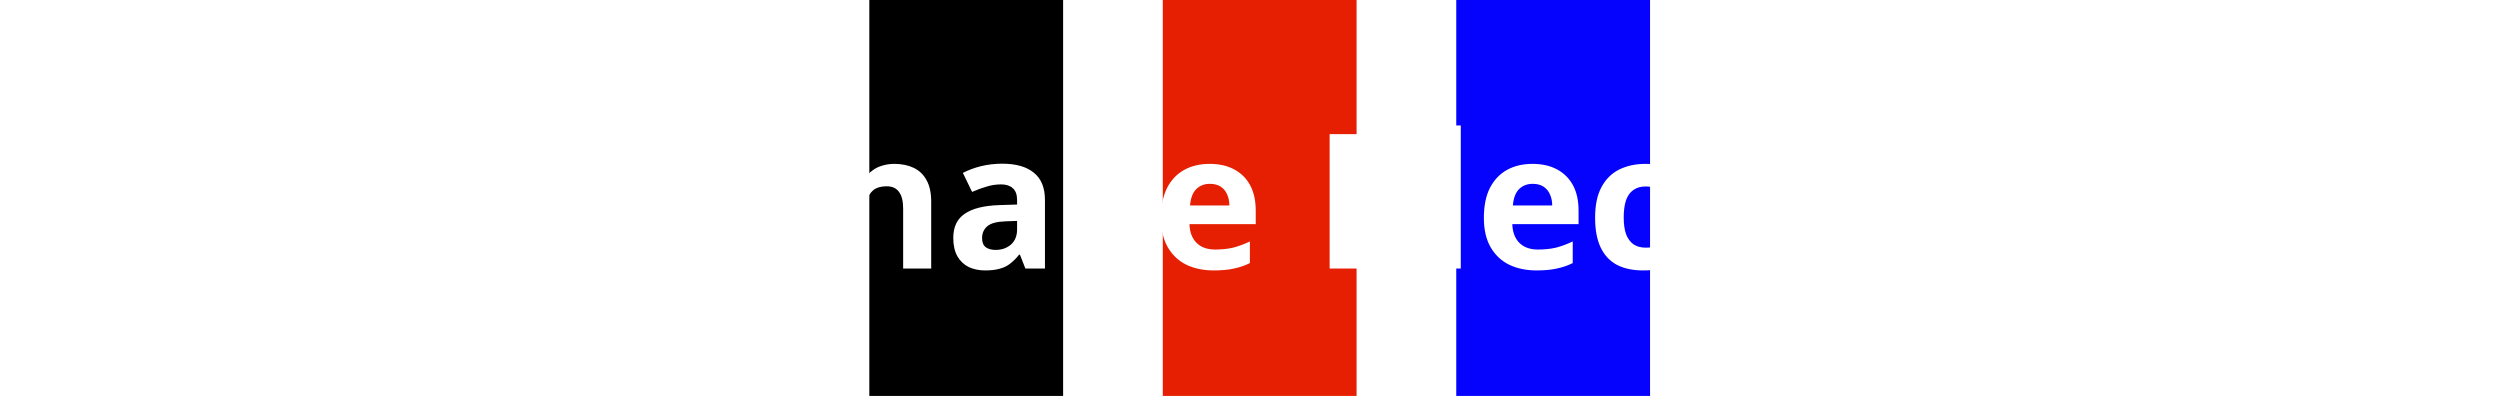 <svg width="903" height="143" viewBox="0 0 903 143" fill="none" xmlns="http://www.w3.org/2000/svg">
<rect x="314" width="70" height="143" fill="black"/>
<rect x="526" width="70" height="143" fill="#0502FD"/>
<rect x="420" width="70" height="143" fill="#E61F02"/>
<g filter="url(#filter0_d_1_9)">
<path d="M67.257 93H56.989V53.016H43.797V44.448H80.45V53.016H67.257V93ZM97.252 51.86C97.252 53.673 97.184 55.419 97.048 57.096C96.958 58.773 96.867 59.952 96.776 60.632H97.32C98.136 59.363 99.088 58.343 100.176 57.572C101.264 56.756 102.466 56.167 103.78 55.804C105.14 55.396 106.568 55.192 108.064 55.192C110.739 55.192 113.074 55.668 115.068 56.62C117.063 57.572 118.604 59.045 119.692 61.04C120.826 63.035 121.392 65.619 121.392 68.792V93H111.26V71.308C111.26 68.633 110.762 66.639 109.764 65.324C108.812 63.964 107.316 63.284 105.276 63.284C103.236 63.284 101.627 63.76 100.448 64.712C99.315 65.664 98.499 67.047 98 68.86C97.502 70.673 97.252 72.895 97.252 75.524V93H87.12V41.32H97.252V51.86ZM152.552 55.192C153.05 55.192 153.64 55.215 154.32 55.26C155 55.305 155.544 55.373 155.952 55.464L155.204 64.984C154.886 64.893 154.41 64.825 153.776 64.78C153.186 64.689 152.665 64.644 152.212 64.644C150.897 64.644 149.628 64.825 148.404 65.188C147.18 65.505 146.069 66.027 145.072 66.752C144.12 67.477 143.349 68.452 142.76 69.676C142.216 70.855 141.944 72.328 141.944 74.096V93H131.812V55.872H139.496L140.992 62.128H141.468C142.193 60.859 143.1 59.703 144.188 58.66C145.276 57.617 146.522 56.779 147.928 56.144C149.378 55.509 150.92 55.192 152.552 55.192ZM176.663 55.192C180.108 55.192 183.055 55.849 185.503 57.164C187.996 58.479 189.923 60.383 191.283 62.876C192.643 65.369 193.323 68.429 193.323 72.056V76.952H169.387C169.477 79.808 170.316 82.052 171.903 83.684C173.535 85.316 175.779 86.132 178.635 86.132C181.037 86.132 183.213 85.905 185.163 85.452C187.112 84.953 189.129 84.205 191.215 83.208V91.028C189.401 91.935 187.475 92.592 185.435 93C183.44 93.453 181.015 93.68 178.159 93.68C174.441 93.68 171.155 93 168.299 91.64C165.443 90.235 163.199 88.127 161.567 85.316C159.935 82.505 159.119 78.969 159.119 74.708C159.119 70.356 159.844 66.752 161.295 63.896C162.791 60.995 164.853 58.819 167.483 57.368C170.112 55.917 173.172 55.192 176.663 55.192ZM176.731 62.4C174.781 62.4 173.149 63.035 171.835 64.304C170.565 65.573 169.817 67.545 169.591 70.22H183.803C183.803 68.724 183.531 67.387 182.987 66.208C182.488 65.029 181.717 64.1 180.675 63.42C179.632 62.74 178.317 62.4 176.731 62.4ZM216.838 55.192C220.284 55.192 223.23 55.849 225.678 57.164C228.172 58.479 230.098 60.383 231.458 62.876C232.818 65.369 233.498 68.429 233.498 72.056V76.952H209.562C209.653 79.808 210.492 82.052 212.078 83.684C213.71 85.316 215.954 86.132 218.81 86.132C221.213 86.132 223.389 85.905 225.338 85.452C227.288 84.953 229.305 84.205 231.39 83.208V91.028C229.577 91.935 227.65 92.592 225.61 93C223.616 93.453 221.19 93.68 218.334 93.68C214.617 93.68 211.33 93 208.474 91.64C205.618 90.235 203.374 88.127 201.742 85.316C200.11 82.505 199.294 78.969 199.294 74.708C199.294 70.356 200.02 66.752 201.47 63.896C202.966 60.995 205.029 58.819 207.658 57.368C210.288 55.917 213.348 55.192 216.838 55.192ZM216.906 62.4C214.957 62.4 213.325 63.035 212.01 64.304C210.741 65.573 209.993 67.545 209.766 70.22H223.978C223.978 68.724 223.706 67.387 223.162 66.208C222.664 65.029 221.893 64.1 220.85 63.42C219.808 62.74 218.493 62.4 216.906 62.4ZM275.698 44.448C281.954 44.448 286.51 45.808 289.366 48.528C292.268 51.203 293.718 54.897 293.718 59.612C293.718 61.743 293.401 63.783 292.766 65.732C292.132 67.636 291.066 69.359 289.57 70.9C288.12 72.396 286.193 73.575 283.79 74.436C281.388 75.297 278.418 75.728 274.882 75.728H270.462V93H260.194V44.448H275.698ZM275.154 52.88H270.462V67.296H273.862C275.812 67.296 277.489 67.047 278.894 66.548C280.3 66.049 281.388 65.256 282.158 64.168C282.929 63.08 283.314 61.675 283.314 59.952C283.314 57.549 282.657 55.781 281.342 54.648C280.028 53.469 277.965 52.88 275.154 52.88ZM312.209 51.86C312.209 53.673 312.141 55.419 312.005 57.096C311.915 58.773 311.824 59.952 311.733 60.632H312.277C313.093 59.363 314.045 58.343 315.133 57.572C316.221 56.756 317.423 56.167 318.737 55.804C320.097 55.396 321.525 55.192 323.021 55.192C325.696 55.192 328.031 55.668 330.025 56.62C332.02 57.572 333.561 59.045 334.649 61.04C335.783 63.035 336.349 65.619 336.349 68.792V93H326.217V71.308C326.217 68.633 325.719 66.639 324.721 65.324C323.769 63.964 322.273 63.284 320.233 63.284C318.193 63.284 316.584 63.76 315.405 64.712C314.272 65.664 313.456 67.047 312.957 68.86C312.459 70.673 312.209 72.895 312.209 75.524V93H302.077V41.32H312.209V51.86ZM362.001 55.124C366.988 55.124 370.796 56.212 373.425 58.388C376.1 60.519 377.437 63.805 377.437 68.248V93H370.365L368.393 87.968H368.121C367.078 89.283 365.99 90.371 364.857 91.232C363.769 92.093 362.5 92.705 361.049 93.068C359.644 93.476 357.898 93.68 355.813 93.68C353.637 93.68 351.665 93.272 349.897 92.456C348.174 91.595 346.814 90.303 345.817 88.58C344.82 86.812 344.321 84.591 344.321 81.916C344.321 77.972 345.704 75.071 348.469 73.212C351.234 71.308 355.382 70.265 360.913 70.084L367.373 69.88V68.248C367.373 66.299 366.852 64.871 365.809 63.964C364.812 63.057 363.406 62.604 361.593 62.604C359.78 62.604 358.012 62.876 356.289 63.42C354.566 63.919 352.844 64.553 351.121 65.324L347.789 58.456C349.784 57.413 351.982 56.597 354.385 56.008C356.833 55.419 359.372 55.124 362.001 55.124ZM363.429 75.932C360.165 76.023 357.898 76.612 356.629 77.7C355.36 78.788 354.725 80.216 354.725 81.984C354.725 83.525 355.178 84.636 356.085 85.316C356.992 85.951 358.17 86.268 359.621 86.268C361.797 86.268 363.633 85.633 365.129 84.364C366.625 83.049 367.373 81.213 367.373 78.856V75.796L363.429 75.932ZM413.716 81.984C413.716 84.477 413.127 86.608 411.948 88.376C410.769 90.099 409.001 91.413 406.644 92.32C404.287 93.227 401.363 93.68 397.872 93.68C395.288 93.68 393.067 93.499 391.208 93.136C389.349 92.819 387.491 92.275 385.632 91.504V83.14C387.627 84.047 389.78 84.795 392.092 85.384C394.404 85.973 396.444 86.268 398.212 86.268C400.207 86.268 401.612 85.973 402.428 85.384C403.289 84.795 403.72 84.024 403.72 83.072C403.72 82.437 403.539 81.871 403.176 81.372C402.859 80.873 402.133 80.307 401 79.672C399.867 79.037 398.099 78.221 395.696 77.224C393.384 76.227 391.48 75.252 389.984 74.3C388.488 73.303 387.377 72.124 386.652 70.764C385.927 69.359 385.564 67.613 385.564 65.528C385.564 62.083 386.901 59.499 389.576 57.776C392.251 56.053 395.809 55.192 400.252 55.192C402.564 55.192 404.763 55.419 406.848 55.872C408.933 56.325 411.087 57.073 413.308 58.116L410.248 65.392C409.024 64.848 407.845 64.372 406.712 63.964C405.579 63.556 404.468 63.239 403.38 63.012C402.337 62.785 401.249 62.672 400.116 62.672C398.62 62.672 397.487 62.876 396.716 63.284C395.991 63.692 395.628 64.304 395.628 65.12C395.628 65.709 395.809 66.253 396.172 66.752C396.58 67.205 397.328 67.704 398.416 68.248C399.549 68.792 401.204 69.517 403.38 70.424C405.511 71.285 407.347 72.192 408.888 73.144C410.429 74.051 411.608 75.207 412.424 76.612C413.285 77.972 413.716 79.763 413.716 81.984ZM436.909 55.192C440.354 55.192 443.301 55.849 445.749 57.164C448.242 58.479 450.169 60.383 451.529 62.876C452.889 65.369 453.569 68.429 453.569 72.056V76.952H429.633C429.723 79.808 430.562 82.052 432.149 83.684C433.781 85.316 436.025 86.132 438.881 86.132C441.283 86.132 443.459 85.905 445.409 85.452C447.358 84.953 449.375 84.205 451.461 83.208V91.028C449.647 91.935 447.721 92.592 445.681 93C443.686 93.453 441.261 93.68 438.405 93.68C434.687 93.68 431.401 93 428.545 91.64C425.689 90.235 423.445 88.127 421.813 85.316C420.181 82.505 419.365 78.969 419.365 74.708C419.365 70.356 420.09 66.752 421.541 63.896C423.037 60.995 425.099 58.819 427.729 57.368C430.358 55.917 433.418 55.192 436.909 55.192ZM436.977 62.4C435.027 62.4 433.395 63.035 432.081 64.304C430.811 65.573 430.063 67.545 429.837 70.22H444.049C444.049 68.724 443.777 67.387 443.233 66.208C442.734 65.029 441.963 64.1 440.921 63.42C439.878 62.74 438.563 62.4 436.977 62.4ZM508.213 93H480.265V44.448H508.213V52.88H490.533V63.556H506.989V71.988H490.533V84.5H508.213V93ZM527.631 93H517.499V41.32H527.631V93ZM553.518 55.192C556.963 55.192 559.91 55.849 562.358 57.164C564.851 58.479 566.778 60.383 568.138 62.876C569.498 65.369 570.178 68.429 570.178 72.056V76.952H546.242C546.333 79.808 547.171 82.052 548.758 83.684C550.39 85.316 552.634 86.132 555.49 86.132C557.893 86.132 560.069 85.905 562.018 85.452C563.967 84.953 565.985 84.205 568.07 83.208V91.028C566.257 91.935 564.33 92.592 562.29 93C560.295 93.453 557.87 93.68 555.014 93.68C551.297 93.68 548.01 93 545.154 91.64C542.298 90.235 540.054 88.127 538.422 85.316C536.79 82.505 535.974 78.969 535.974 74.708C535.974 70.356 536.699 66.752 538.15 63.896C539.646 60.995 541.709 58.819 544.338 57.368C546.967 55.917 550.027 55.192 553.518 55.192ZM553.586 62.4C551.637 62.4 550.005 63.035 548.69 64.304C547.421 65.573 546.673 67.545 546.446 70.22H560.658C560.658 68.724 560.386 67.387 559.842 66.208C559.343 65.029 558.573 64.1 557.53 63.42C556.487 62.74 555.173 62.4 553.586 62.4ZM593.49 93.68C589.818 93.68 586.69 93.023 584.106 91.708C581.522 90.348 579.55 88.263 578.19 85.452C576.83 82.641 576.15 79.037 576.15 74.64C576.15 70.107 576.921 66.412 578.462 63.556C580.003 60.7 582.134 58.592 584.854 57.232C587.619 55.872 590.793 55.192 594.374 55.192C596.913 55.192 599.111 55.441 600.97 55.94C602.874 56.439 604.529 57.028 605.934 57.708L602.942 65.528C601.355 64.893 599.859 64.372 598.454 63.964C597.094 63.556 595.734 63.352 594.374 63.352C592.606 63.352 591.133 63.783 589.954 64.644C588.775 65.46 587.891 66.707 587.302 68.384C586.758 70.016 586.486 72.079 586.486 74.572C586.486 77.02 586.781 79.06 587.37 80.692C588.005 82.279 588.911 83.48 590.09 84.296C591.269 85.067 592.697 85.452 594.374 85.452C596.505 85.452 598.386 85.18 600.018 84.636C601.65 84.047 603.237 83.253 604.778 82.256V90.892C603.237 91.889 601.605 92.592 599.882 93C598.205 93.453 596.074 93.68 593.49 93.68ZM628.964 85.588C630.097 85.588 631.185 85.475 632.228 85.248C633.27 85.021 634.313 84.749 635.356 84.432V91.98C634.268 92.433 632.908 92.819 631.276 93.136C629.689 93.499 627.944 93.68 626.04 93.68C623.818 93.68 621.824 93.317 620.056 92.592C618.333 91.867 616.95 90.62 615.908 88.852C614.91 87.039 614.412 84.545 614.412 81.372V63.488H609.584V59.204L615.16 55.804L618.084 47.984H624.544V55.872H634.948V63.488H624.544V81.372C624.544 82.777 624.952 83.843 625.768 84.568C626.584 85.248 627.649 85.588 628.964 85.588ZM663.548 55.192C664.047 55.192 664.636 55.215 665.316 55.26C665.996 55.305 666.54 55.373 666.948 55.464L666.2 64.984C665.883 64.893 665.407 64.825 664.772 64.78C664.183 64.689 663.661 64.644 663.208 64.644C661.893 64.644 660.624 64.825 659.4 65.188C658.176 65.505 657.065 66.027 656.068 66.752C655.116 67.477 654.345 68.452 653.756 69.676C653.212 70.855 652.94 72.328 652.94 74.096V93H642.808V55.872H650.492L651.988 62.128H652.464C653.189 60.859 654.096 59.703 655.184 58.66C656.272 57.617 657.519 56.779 658.924 56.144C660.375 55.509 661.916 55.192 663.548 55.192ZM683.819 55.872V93H673.687V55.872H683.819ZM678.787 41.32C680.283 41.32 681.575 41.683 682.663 42.408C683.751 43.088 684.295 44.38 684.295 46.284C684.295 48.143 683.751 49.435 682.663 50.16C681.575 50.885 680.283 51.248 678.787 51.248C677.245 51.248 675.931 50.885 674.843 50.16C673.8 49.435 673.279 48.143 673.279 46.284C673.279 44.38 673.8 43.088 674.843 42.408C675.931 41.683 677.245 41.32 678.787 41.32ZM709.502 93.68C705.83 93.68 702.702 93.023 700.118 91.708C697.534 90.348 695.562 88.263 694.202 85.452C692.842 82.641 692.162 79.037 692.162 74.64C692.162 70.107 692.932 66.412 694.474 63.556C696.015 60.7 698.146 58.592 700.866 57.232C703.631 55.872 706.804 55.192 710.386 55.192C712.924 55.192 715.123 55.441 716.982 55.94C718.886 56.439 720.54 57.028 721.946 57.708L718.954 65.528C717.367 64.893 715.871 64.372 714.466 63.964C713.106 63.556 711.746 63.352 710.386 63.352C708.618 63.352 707.144 63.783 705.966 64.644C704.787 65.46 703.903 66.707 703.314 68.384C702.77 70.016 702.498 72.079 702.498 74.572C702.498 77.02 702.792 79.06 703.382 80.692C704.016 82.279 704.923 83.48 706.102 84.296C707.28 85.067 708.708 85.452 710.386 85.452C712.516 85.452 714.398 85.18 716.03 84.636C717.662 84.047 719.248 83.253 720.79 82.256V90.892C719.248 91.889 717.616 92.592 715.894 93C714.216 93.453 712.086 93.68 709.502 93.68ZM747.815 93V44.448H758.083V84.5H777.803V93H747.815ZM786.265 93V44.448H796.533V84.5H816.253V93H786.265ZM843.99 52.336C842.04 52.336 840.295 52.721 838.754 53.492C837.258 54.263 835.988 55.373 834.946 56.824C833.903 58.229 833.11 59.952 832.566 61.992C832.067 64.032 831.818 66.321 831.818 68.86C831.818 72.305 832.226 75.252 833.042 77.7C833.903 80.103 835.24 81.939 837.054 83.208C838.867 84.477 841.179 85.112 843.99 85.112C845.984 85.112 847.956 84.885 849.906 84.432C851.9 83.979 854.054 83.344 856.366 82.528V91.164C854.235 92.025 852.127 92.66 850.042 93.068C847.956 93.476 845.622 93.68 843.038 93.68C838.051 93.68 833.926 92.66 830.662 90.62C827.443 88.535 825.063 85.633 823.522 81.916C821.98 78.153 821.21 73.779 821.21 68.792C821.21 65.12 821.708 61.765 822.706 58.728C823.703 55.645 825.154 52.993 827.058 50.772C829.007 48.551 831.387 46.828 834.198 45.604C837.054 44.38 840.318 43.768 843.99 43.768C846.392 43.768 848.795 44.085 851.198 44.72C853.646 45.309 855.98 46.125 858.202 47.168L854.87 55.532C853.056 54.671 851.22 53.923 849.362 53.288C847.548 52.653 845.758 52.336 843.99 52.336Z" fill="white"/>
</g>
<defs>
<filter id="filter0_d_1_9" x="39.797" y="41.32" width="822.404" height="60.36" filterUnits="userSpaceOnUse" color-interpolation-filters="sRGB">
<feFlood flood-opacity="0" result="BackgroundImageFix"/>
<feColorMatrix in="SourceAlpha" type="matrix" values="0 0 0 0 0 0 0 0 0 0 0 0 0 0 0 0 0 0 127 0" result="hardAlpha"/>
<feOffset dy="4"/>
<feGaussianBlur stdDeviation="2"/>
<feComposite in2="hardAlpha" operator="out"/>
<feColorMatrix type="matrix" values="0 0 0 0 0 0 0 0 0 0 0 0 0 0 0 0 0 0 0.25 0"/>
<feBlend mode="normal" in2="BackgroundImageFix" result="effect1_dropShadow_1_9"/>
<feBlend mode="normal" in="SourceGraphic" in2="effect1_dropShadow_1_9" result="shape"/>
</filter>
</defs>
</svg>
